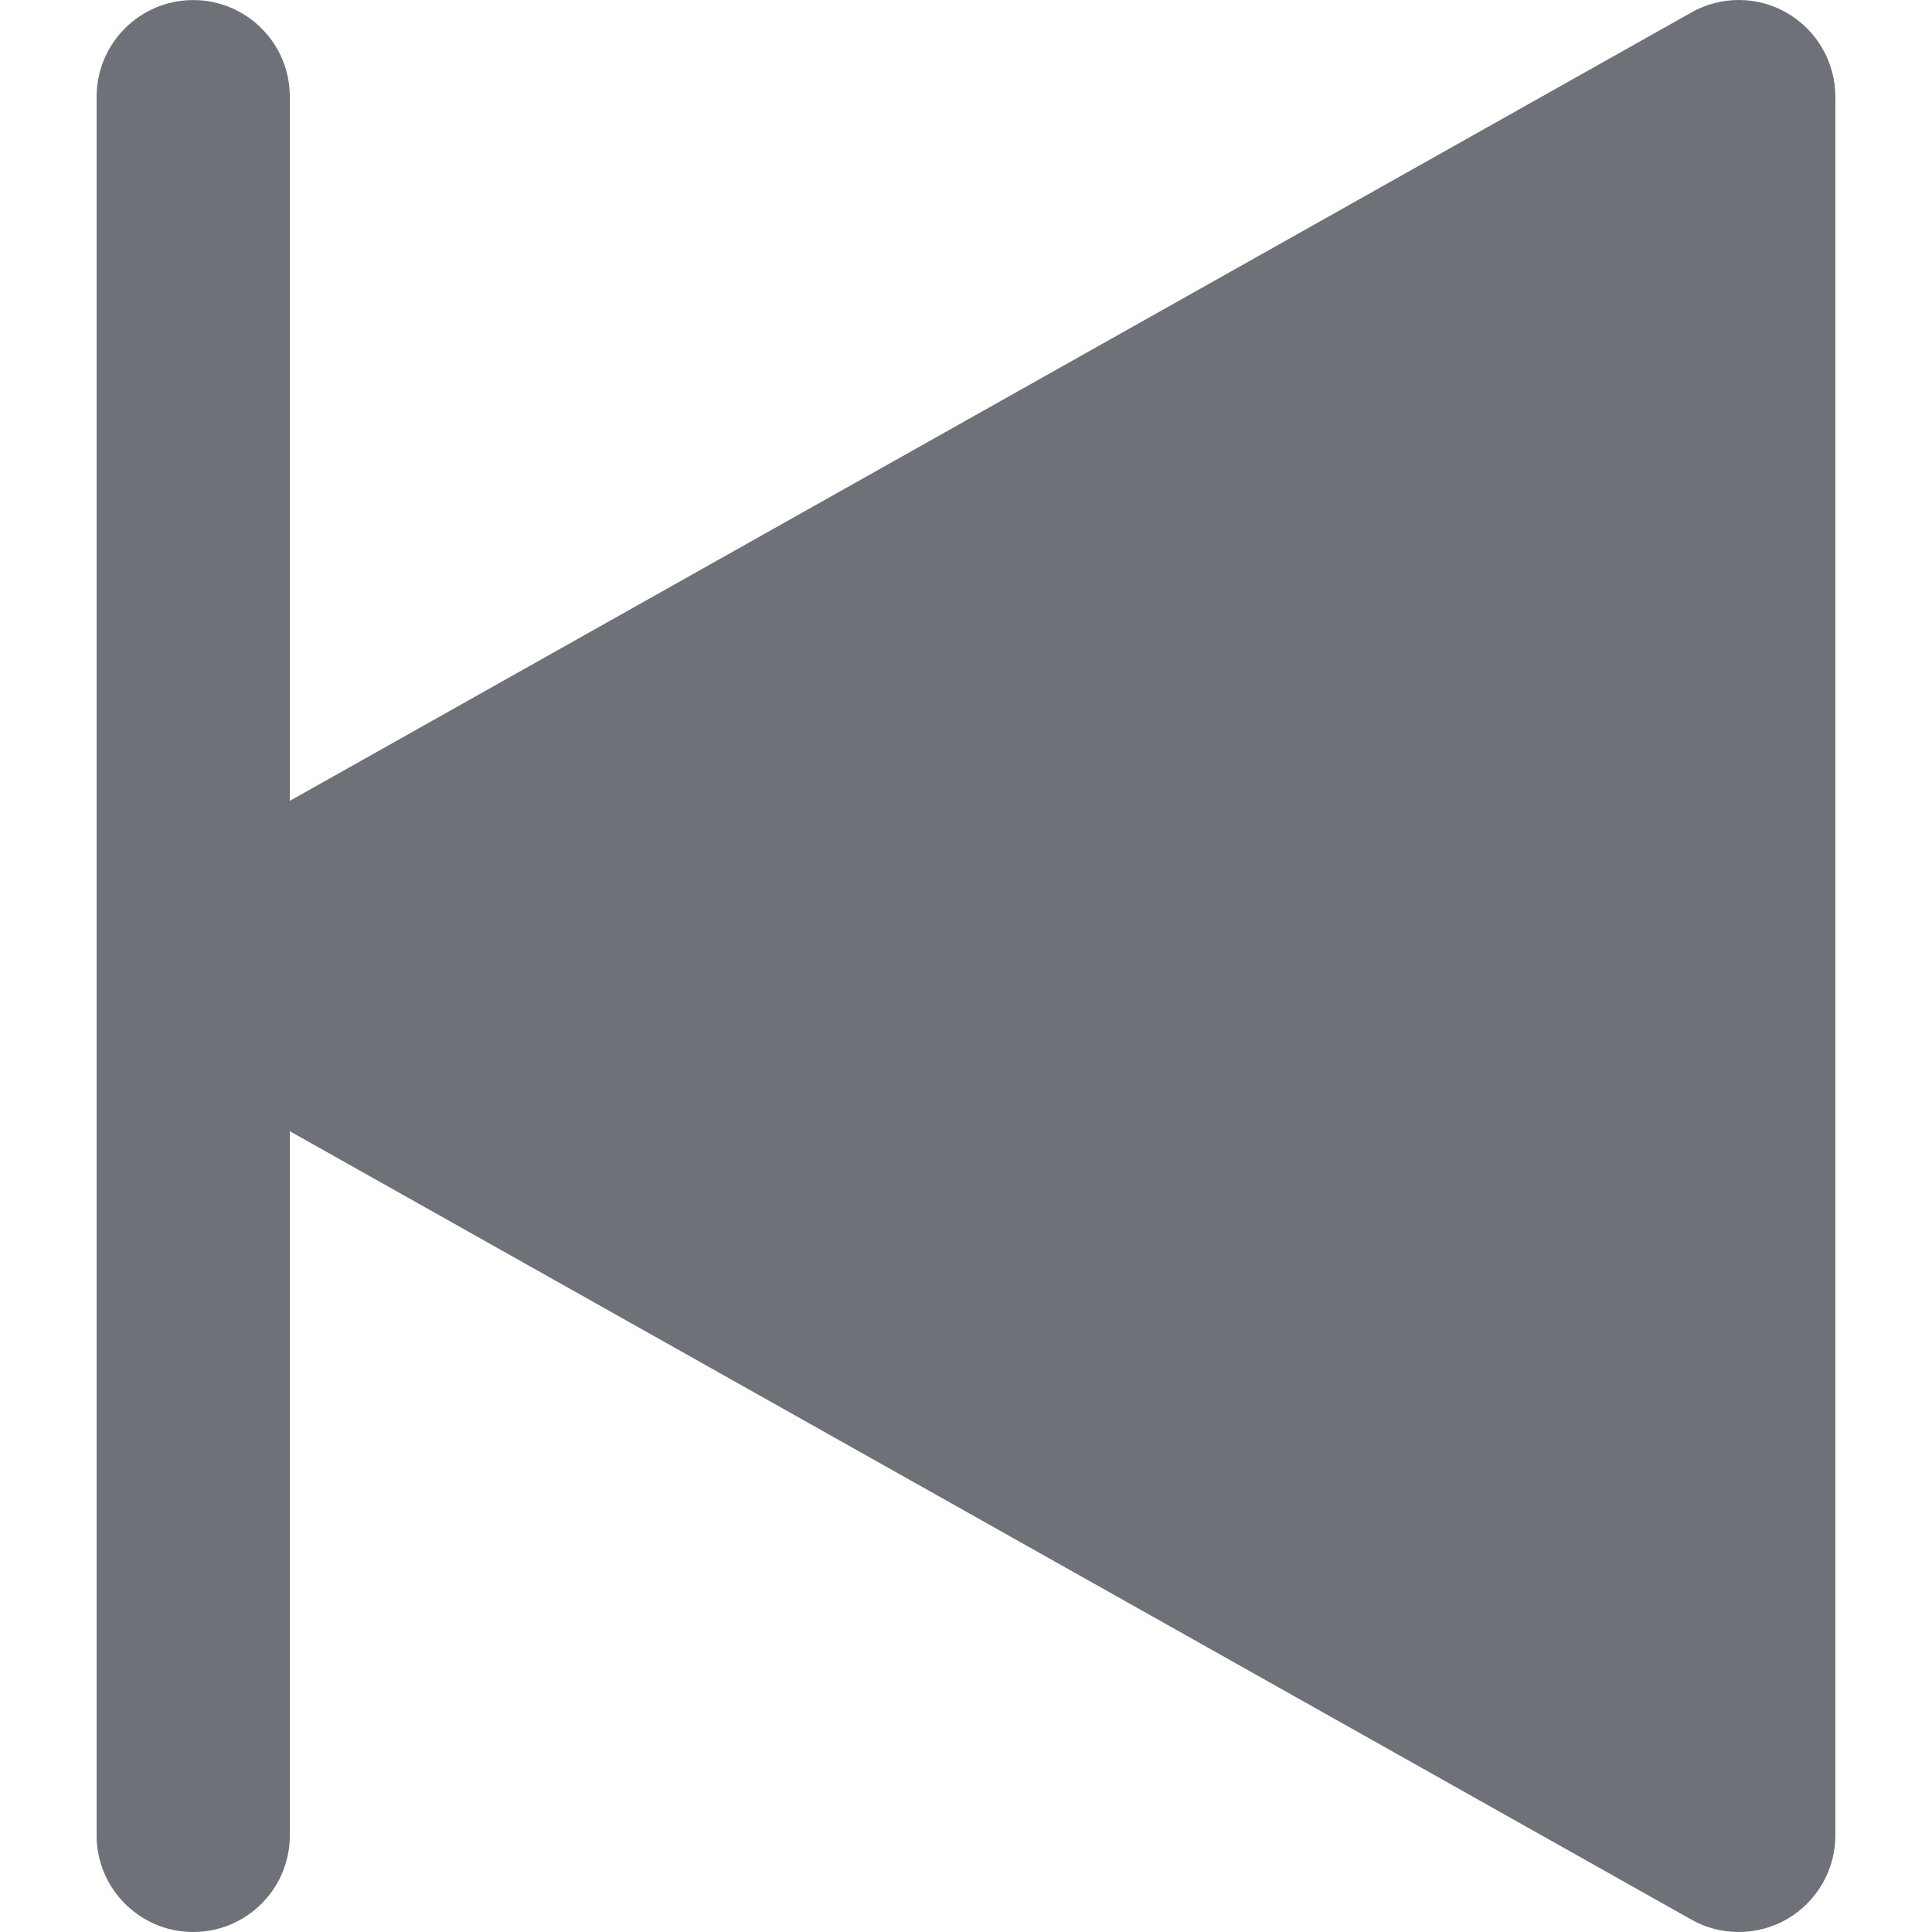 <?xml version="1.0" encoding="iso-8859-1"?>
<!-- Generator: Adobe Illustrator 19.0.0, SVG Export Plug-In . SVG Version: 6.00 Build 0)  -->
<svg version="1.1" id="Capa_1" xmlns="http://www.w3.org/2000/svg" xmlns:xlink="http://www.w3.org/1999/xlink" x="0px" y="0px"
	 viewBox="0 0 320.012 320.012" style="enable-background:new 0 0 320.012 320.012;" xml:space="preserve">
<path fill="#6E7177" d="M32.006,0.012c8.832,0,16,7.168,16,16v116.64L280.166,2.06c4.896-2.784,11.008-2.752,15.904,0.128s7.936,8.128,7.936,13.824
	v288c0,5.696-3.04,10.944-7.936,13.824c-2.464,1.44-5.28,2.176-8.064,2.176c-2.72,0-5.408-0.672-7.84-2.048L48.006,187.372v116.64
	c0,8.832-7.168,16-16,16s-16-7.168-16-16v-288C16.006,7.18,23.174,0.012,32.006,0.012z"/>
<g>
</g>
<g>
</g>
<g>
</g>
<g>
</g>
<g>
</g>
<g>
</g>
<g>
</g>
<g>
</g>
<g>
</g>
<g>
</g>
<g>
</g>
<g>
</g>
<g>
</g>
<g>
</g>
<g>
</g>
</svg>
